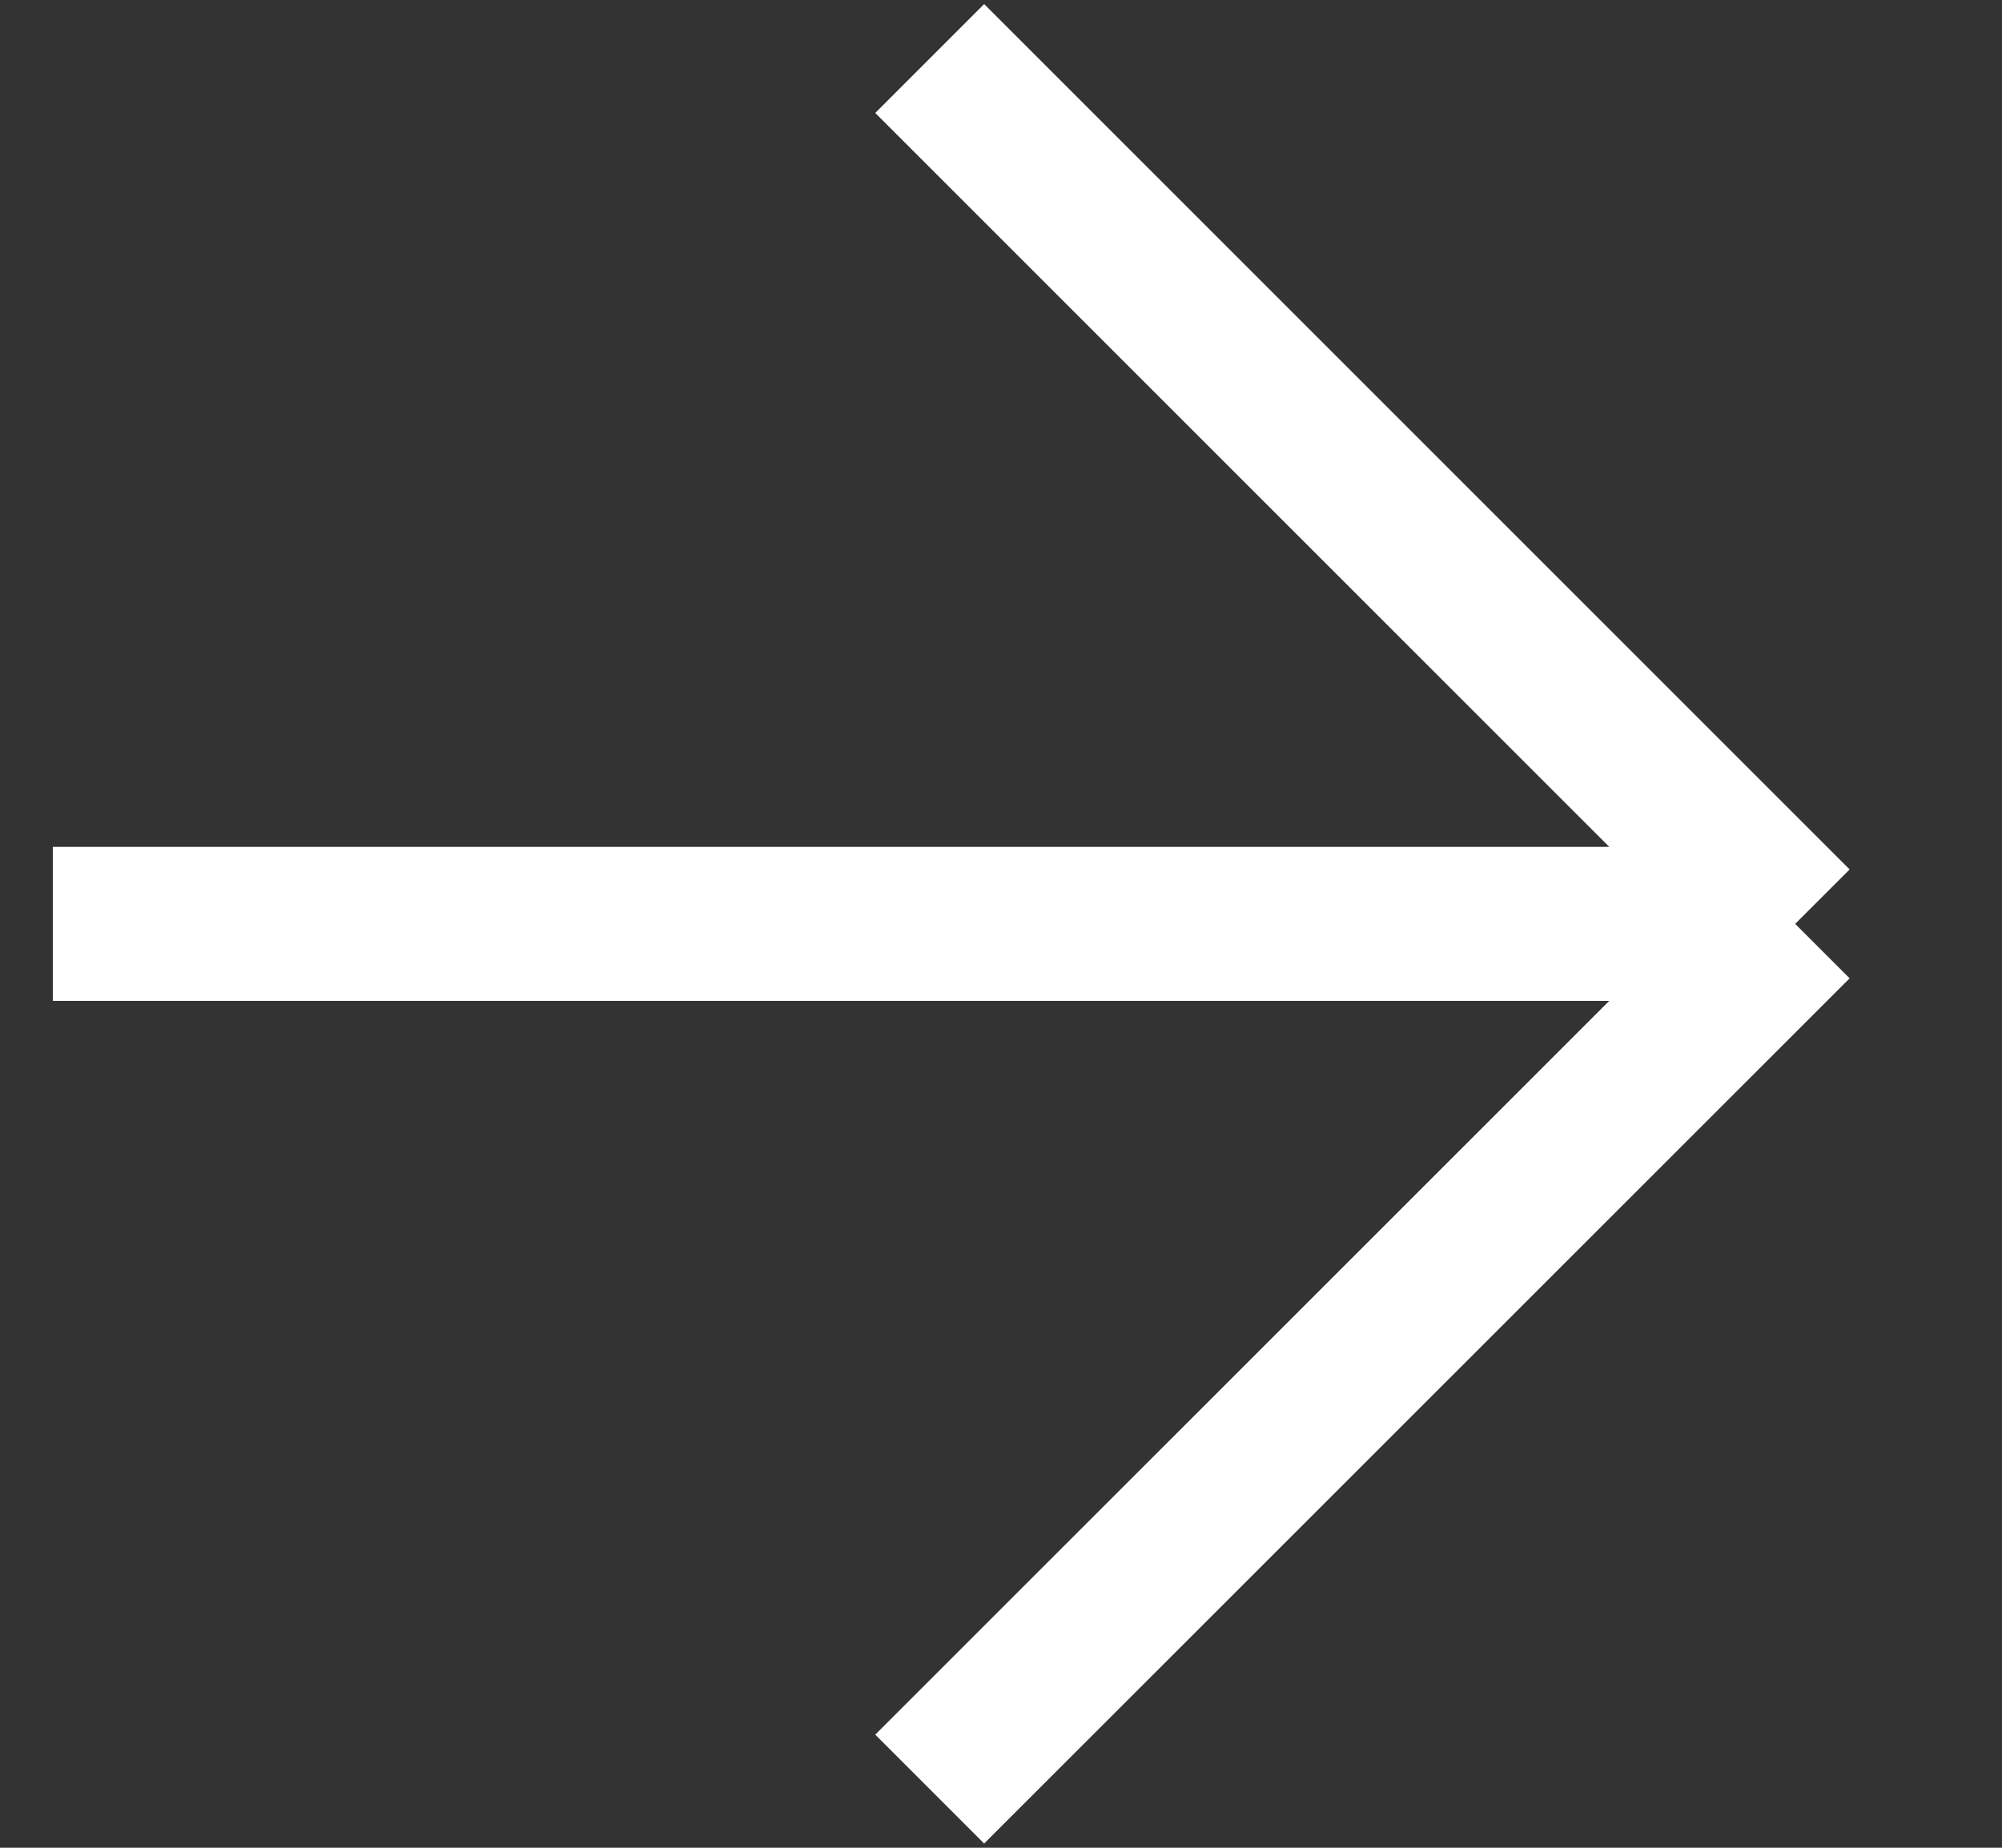<svg width="13" height="12" viewBox="0 0 13 12" fill="none" xmlns="http://www.w3.org/2000/svg">
<rect x="0" y="0" width="13" height="12" fill="#333333" stroke="none"/>
<path d="M0.343 6H11.657M11.657 6L6.037 0.38M11.657 6L6.037 11.619" stroke="white"/>
</svg>

